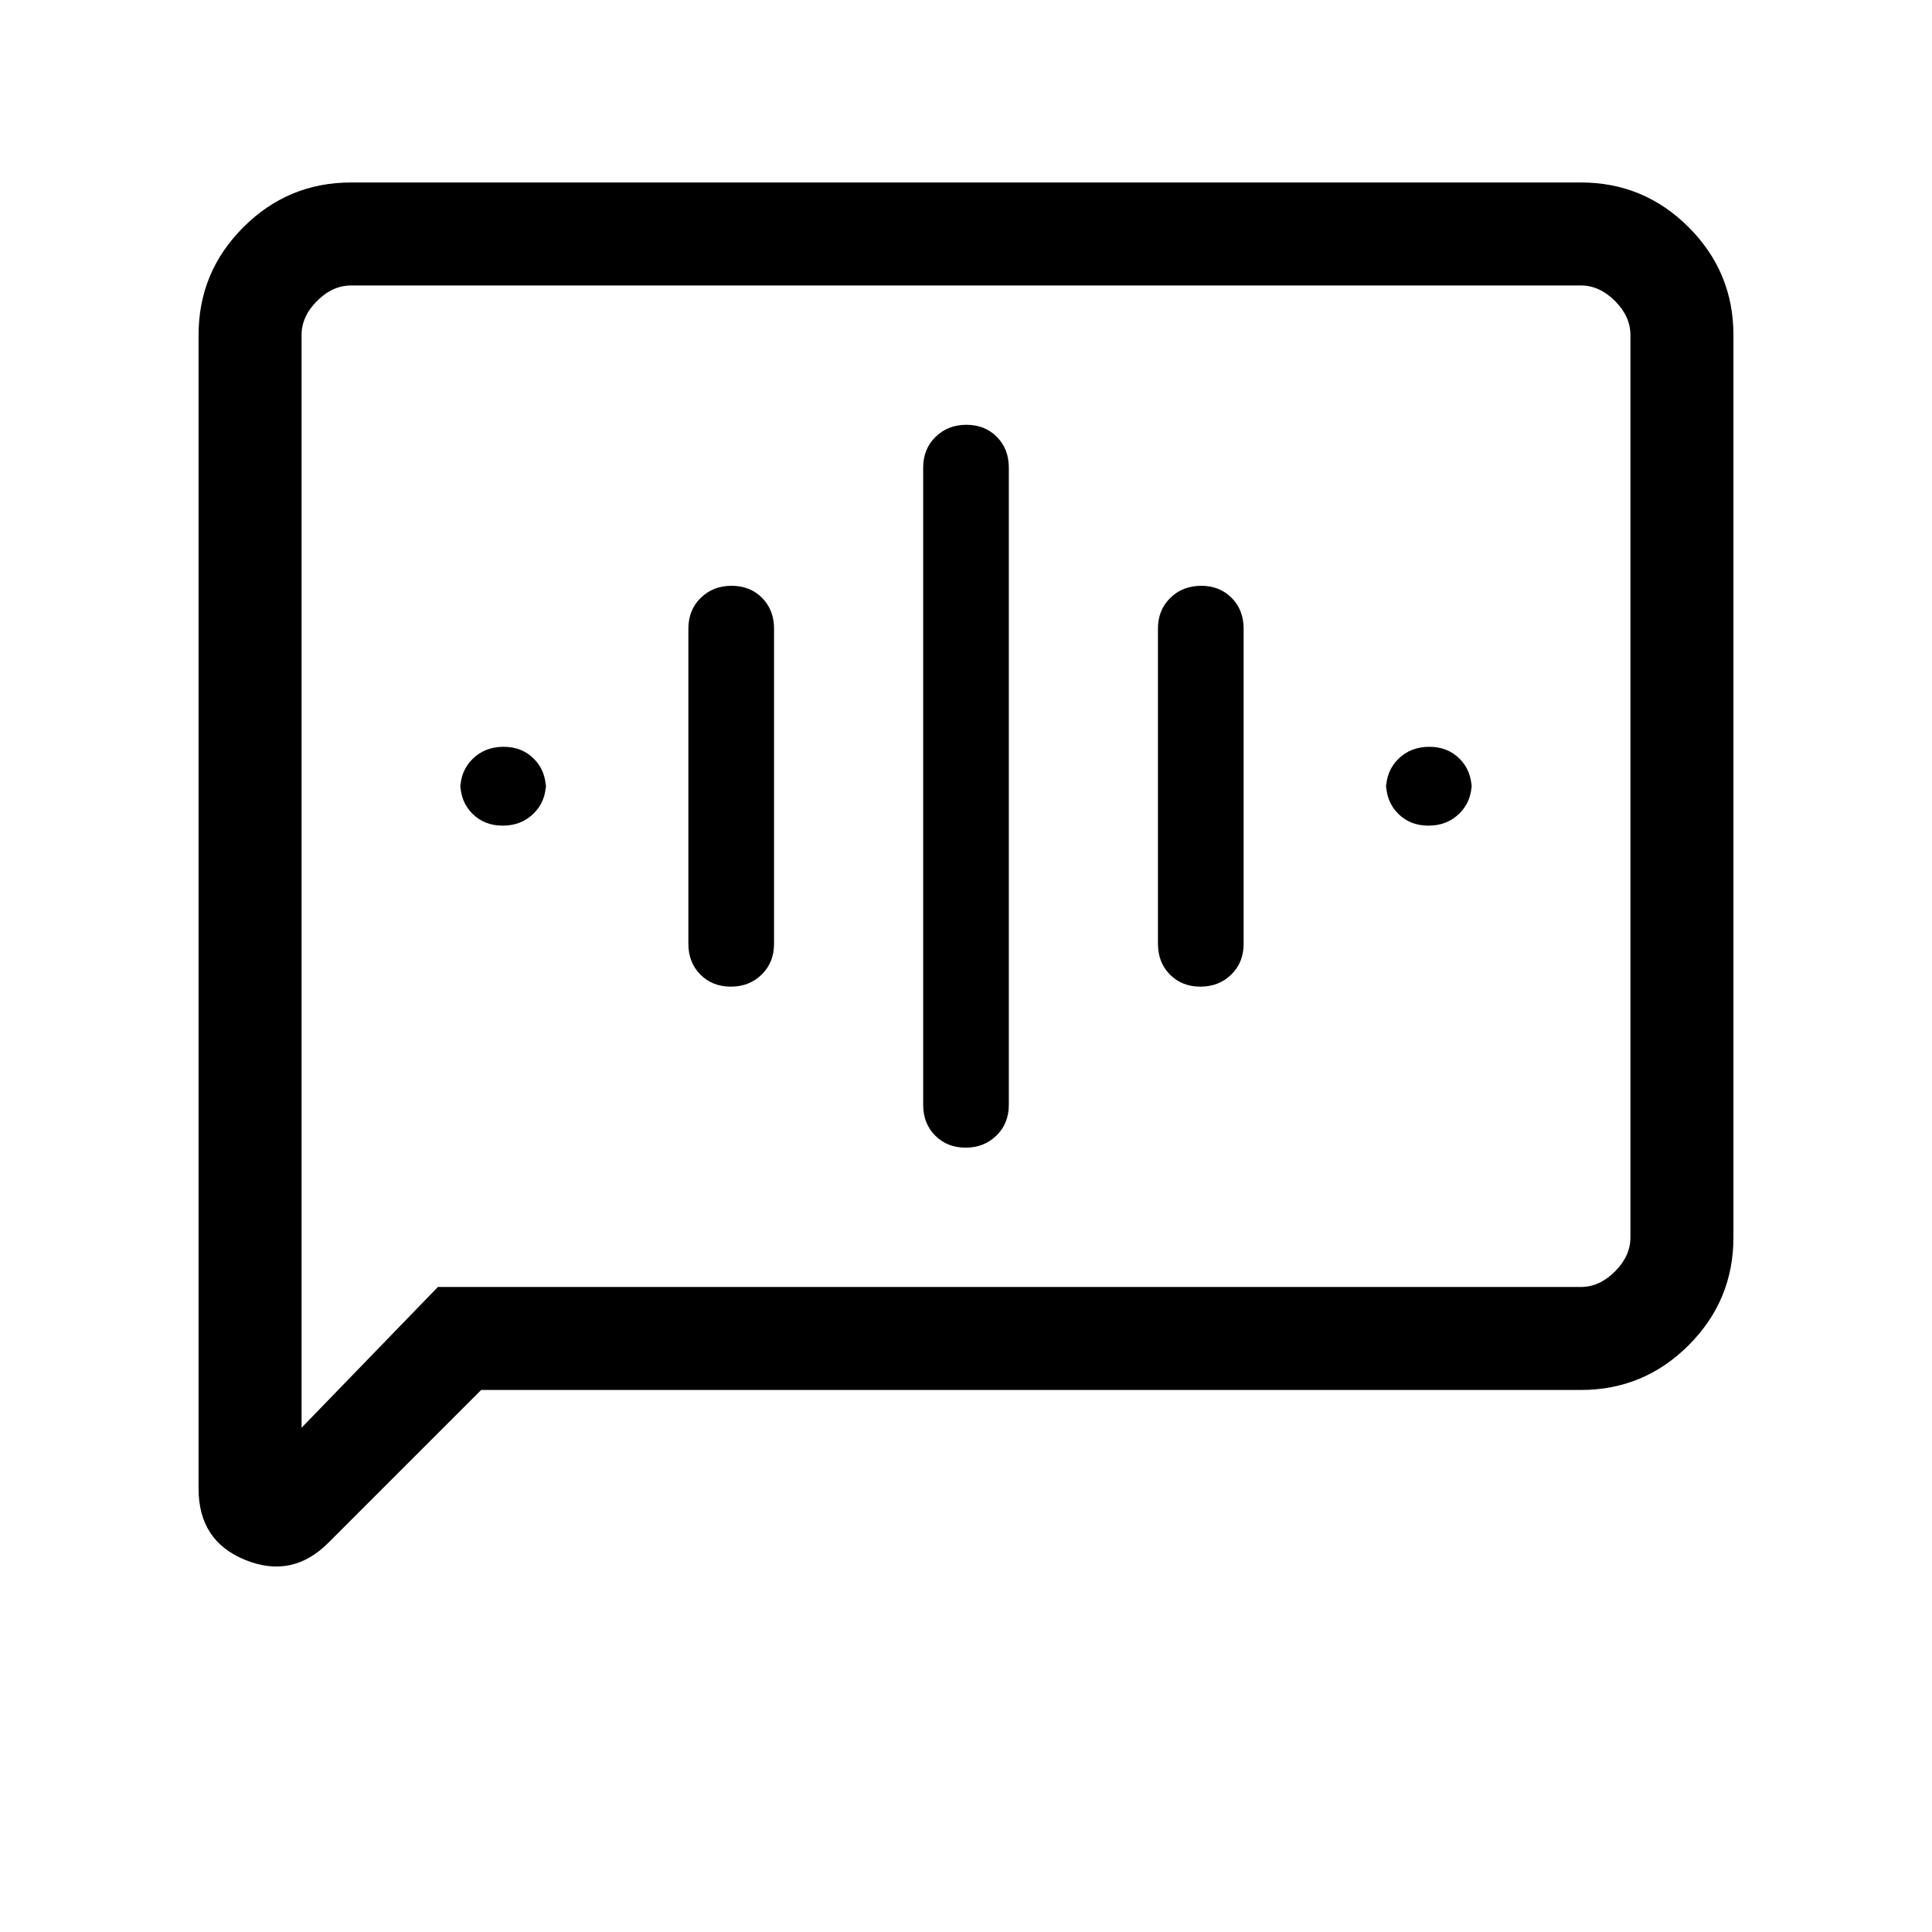 <svg xmlns="http://www.w3.org/2000/svg" height="40" viewBox="0 -960 960 960" width="40"><path d="M249.81-549.74q9.19 0 15.33-6.01 6.14-6 6.14-15.28v3.39q0-9.27-5.95-15.28-5.95-6-15.14-6-9.19 0-15.33 6-6.14 6.01-6.14 15.28v-3.39q0 9.28 5.95 15.28 5.95 6.01 15.14 6.01Zm113.33 80q9.19 0 15.33-6.01 6.15-6 6.15-15.28v-156.61q0-9.27-5.95-15.28-5.95-6-15.15-6-9.19 0-15.33 6-6.14 6.01-6.14 15.28v156.61q0 9.28 5.95 15.28 5.95 6.01 15.14 6.01Zm116.67 80q9.19 0 15.33-6.01 6.14-6 6.14-15.28v-316.61q0-9.27-5.95-15.28-5.95-6-15.14-6-9.19 0-15.33 6-6.14 6.01-6.14 15.28v316.61q0 9.28 5.95 15.28 5.95 6.01 15.14 6.01Zm116.67-80q9.19 0 15.33-6.01 6.14-6 6.14-15.28v-156.61q0-9.27-5.95-15.28-5.95-6-15.14-6-9.19 0-15.33 6-6.15 6.01-6.15 15.28v156.61q0 9.28 5.95 15.28 5.96 6.01 15.15 6.01Zm113.33-80q9.19 0 15.33-6.01 6.14-6 6.14-15.28v3.39q0-9.27-5.95-15.28-5.95-6-15.14-6-9.19 0-15.33 6-6.14 6.01-6.14 15.28v-3.39q0 9.28 5.95 15.28 5.95 6.01 15.14 6.01ZM239.08-269.33l-76 76q-17.88 17.87-41.14 8.49-23.27-9.39-23.27-35.42v-573.28q0-31.3 22.24-53.55 22.25-22.24 53.55-22.24h611.08q31.3 0 53.55 22.24 22.24 22.25 22.24 53.55v448.41q0 31.3-22.24 53.55-22.25 22.25-53.55 22.25H239.08Zm-21.49-51.18h567.95q9.23 0 16.92-7.69 7.69-7.7 7.69-16.93v-448.41q0-9.23-7.69-16.92-7.69-7.69-16.92-7.69H174.46q-9.23 0-16.92 7.69-7.69 7.69-7.69 16.92v542.98l67.74-69.95Zm-67.74 0v-497.64V-320.51Z"/></svg>